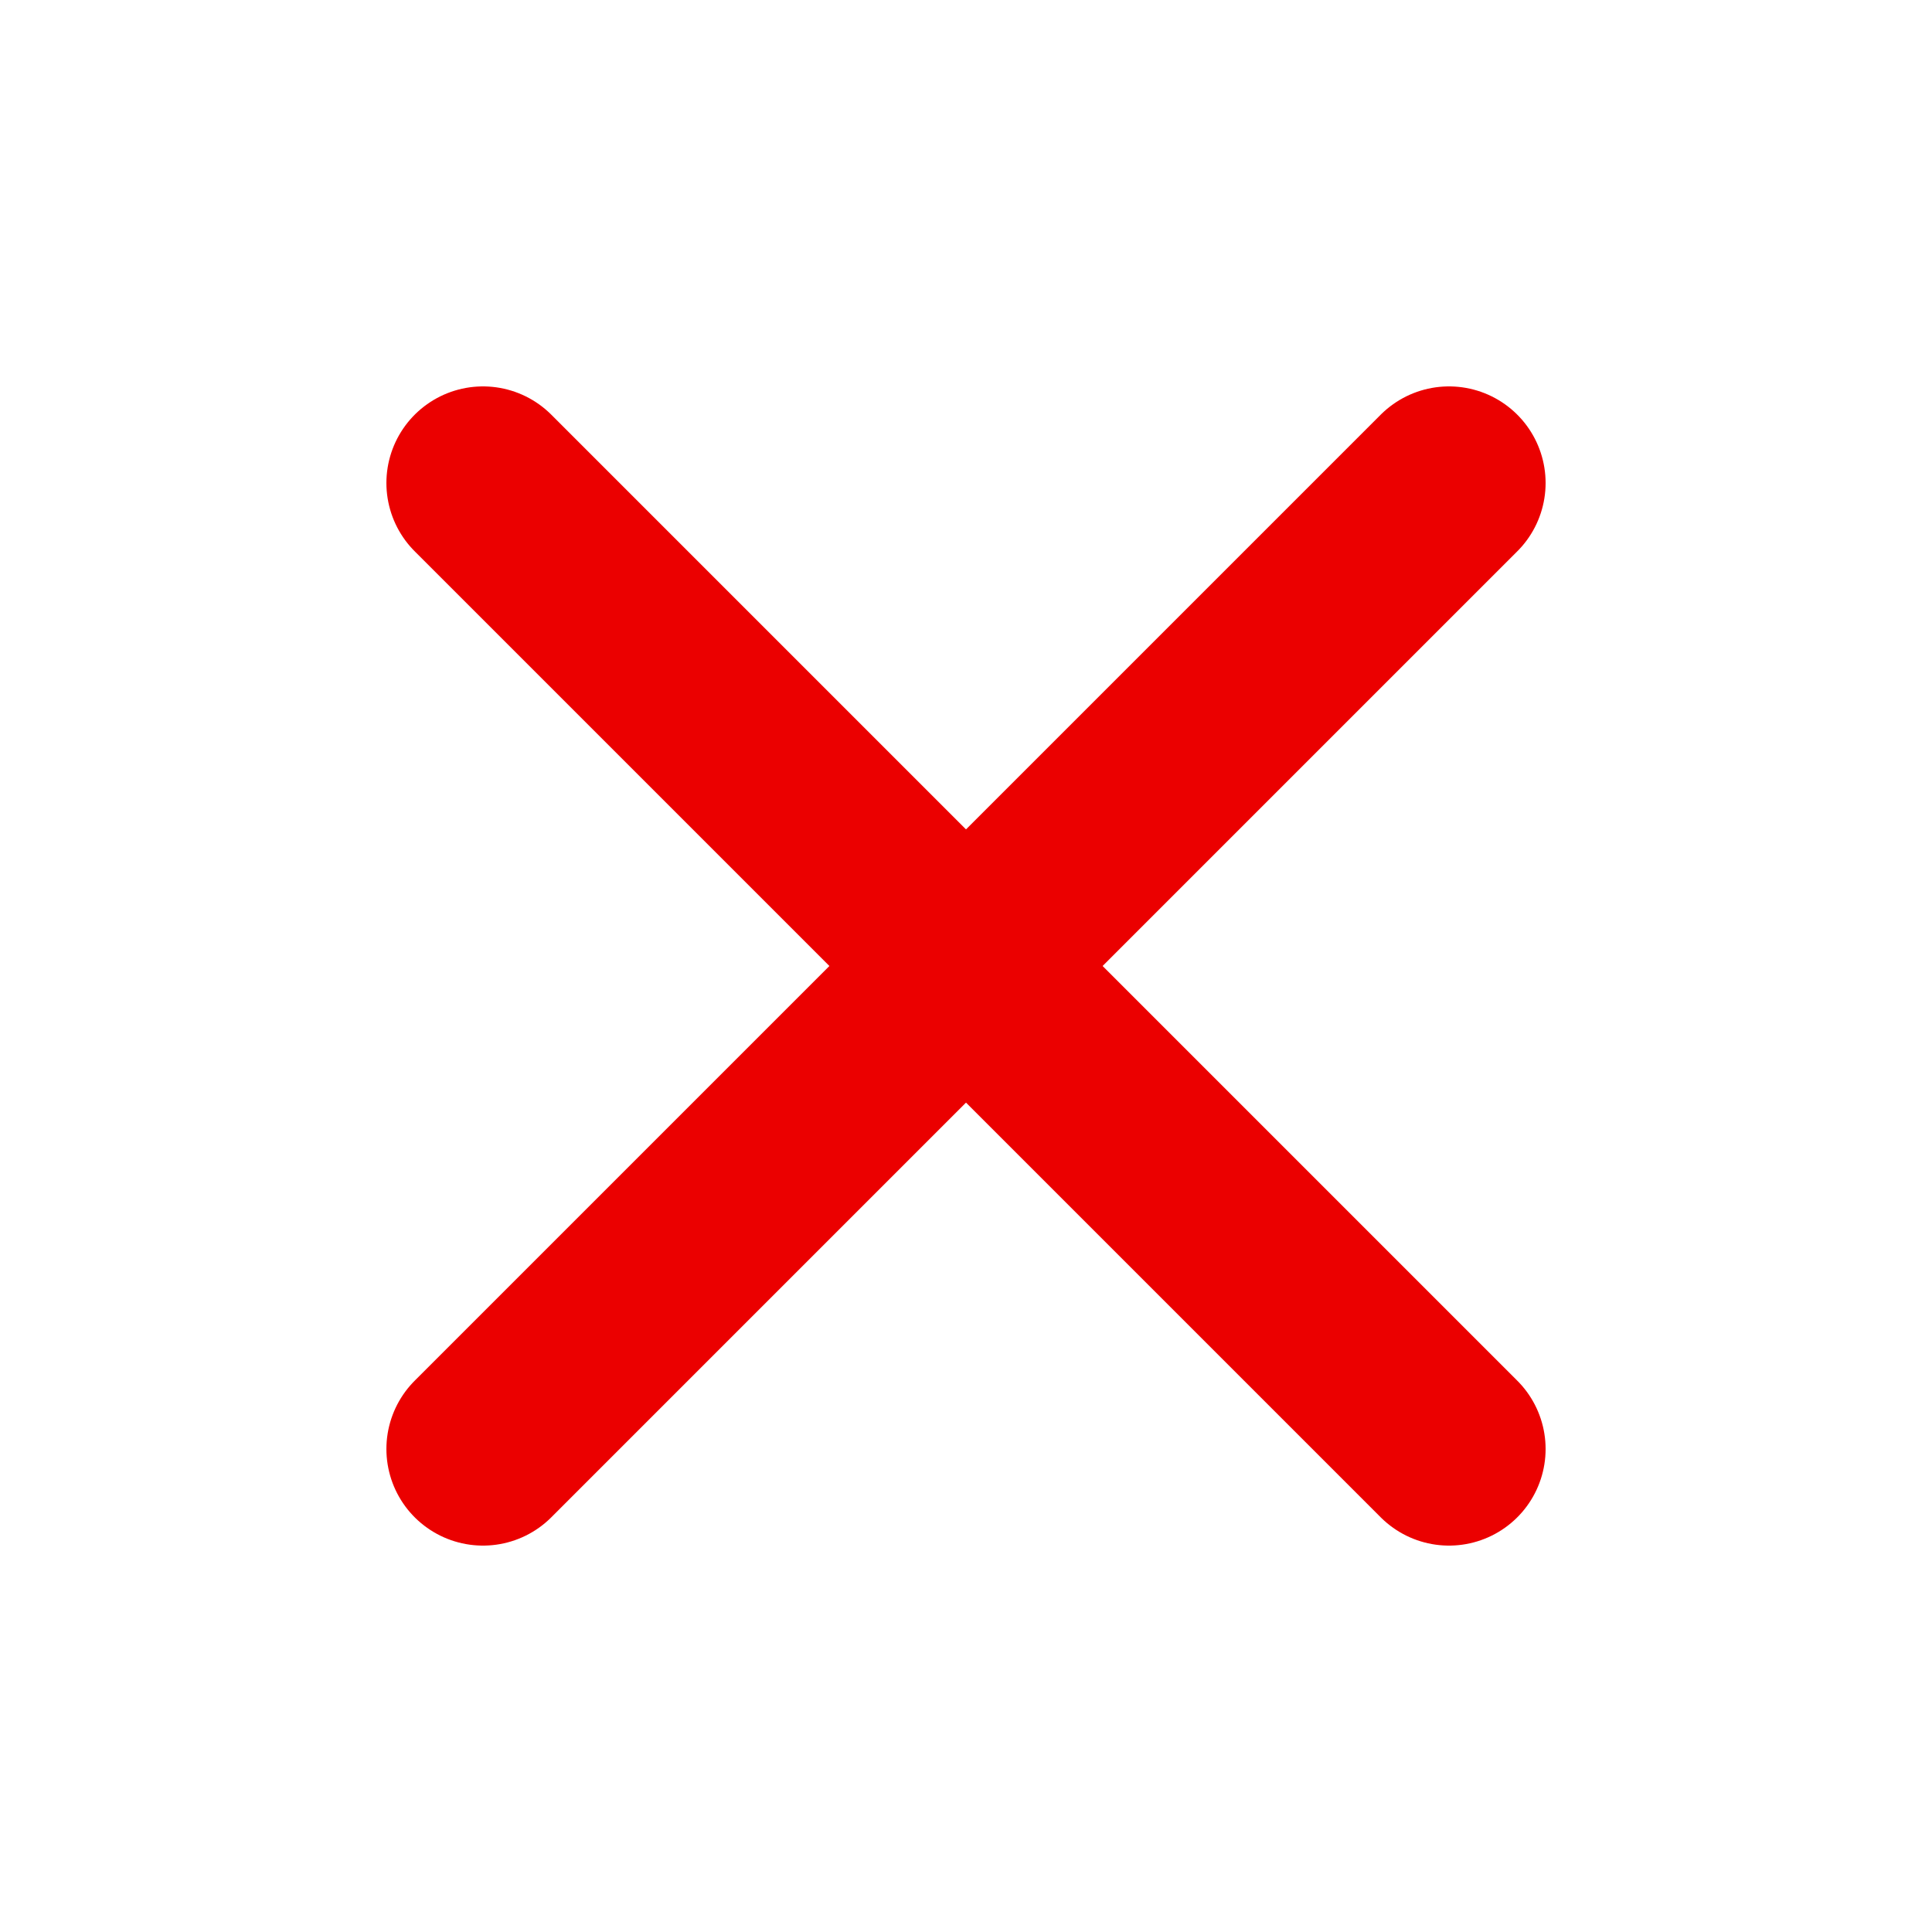 <svg width="20" height="20" viewBox="0 0 20 20" fill="none" xmlns="http://www.w3.org/2000/svg">
<path d="M15 5L5 15" stroke="#EB0000" stroke-width="2" stroke-linecap="round" stroke-linejoin="round"/>
<path d="M5 5L15 15" stroke="#EB0000" stroke-width="2" stroke-linecap="round" stroke-linejoin="round"/>
</svg>

